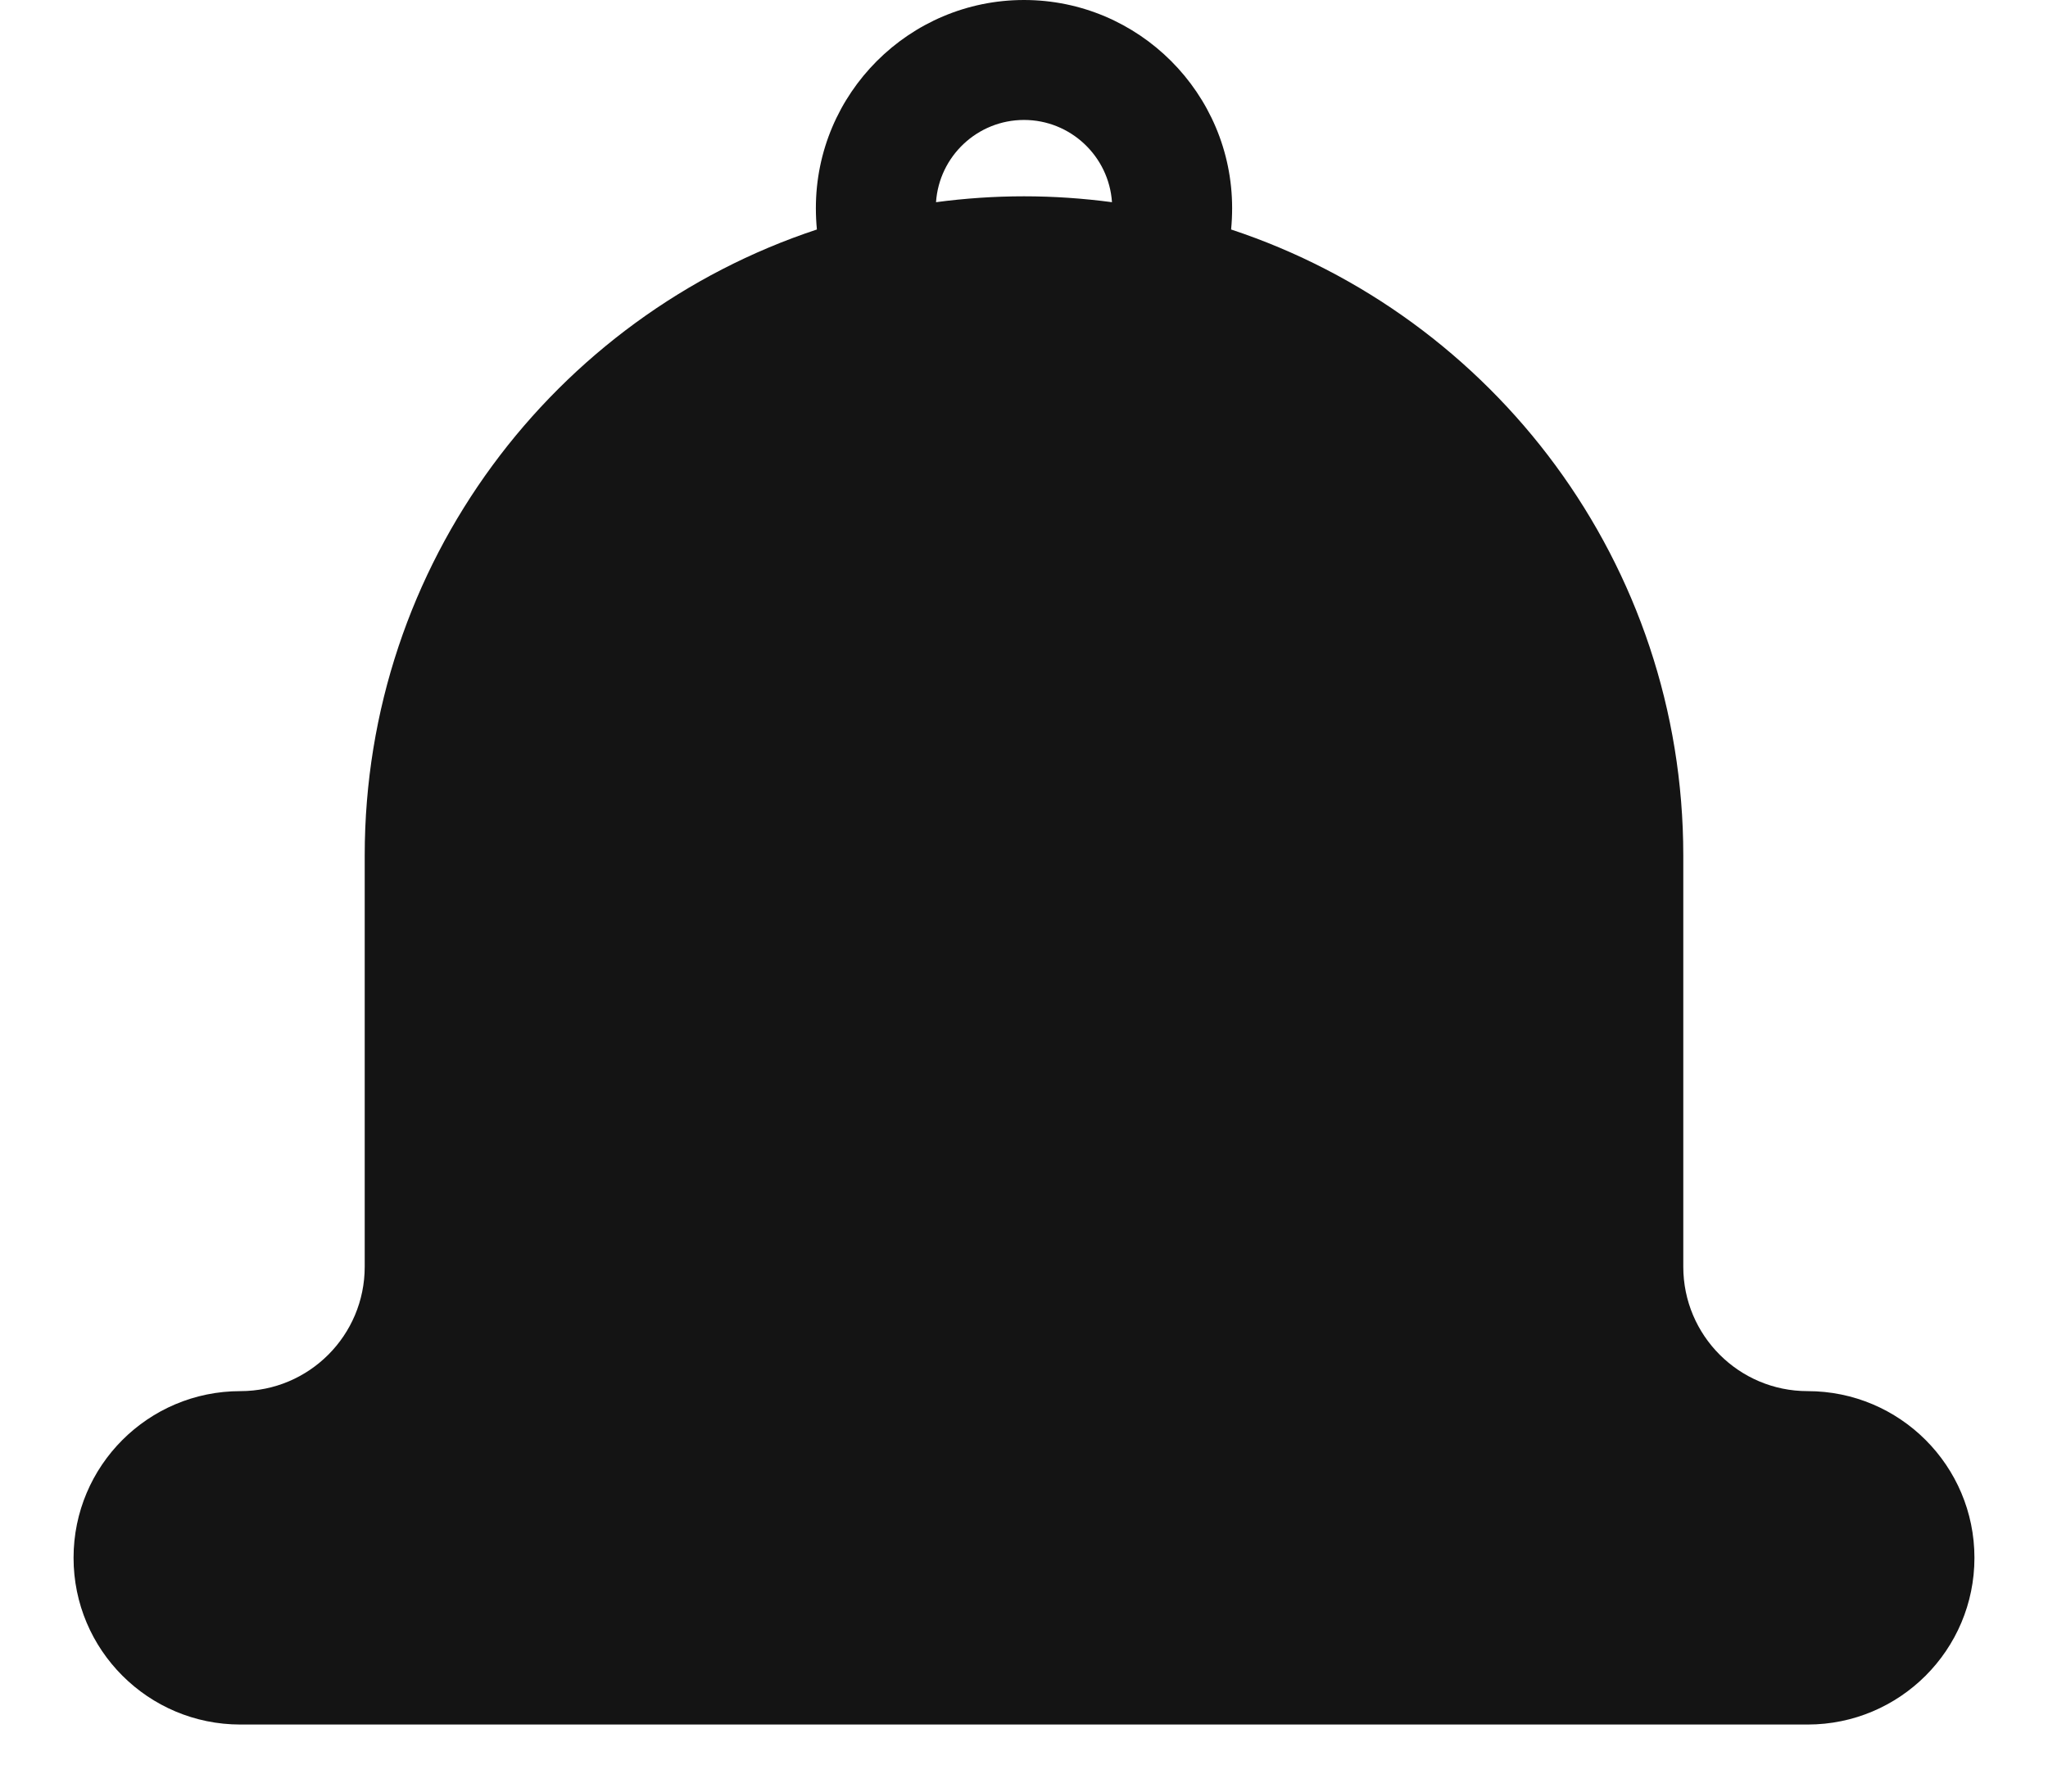 <svg width="24" height="21" viewBox="0 0 24 21" fill="currentColor" xmlns="http://www.w3.org/2000/svg">
<path d="M21.183 16.306C20.378 16.306 19.726 15.653 19.726 14.848V10.027C19.726 6.608 17.505 3.708 14.427 2.69C14.435 2.608 14.439 2.524 14.439 2.439C14.439 1.094 13.345 0 12 0C10.655 0 9.561 1.094 9.561 2.439C9.561 2.524 9.565 2.608 9.573 2.69C6.495 3.708 4.274 6.608 4.274 10.027V14.848C4.274 15.653 3.622 16.306 2.817 16.306C1.737 16.306 0.862 17.181 0.862 18.26C0.862 19.339 1.737 20.214 2.817 20.214H21.183C22.263 20.214 23.138 19.339 23.138 18.26C23.138 17.181 22.263 16.306 21.183 16.306ZM12 1.406C12.546 1.406 12.995 1.832 13.031 2.37C12.693 2.325 12.35 2.301 12 2.301C11.65 2.301 11.307 2.325 10.969 2.37C11.005 1.832 11.454 1.406 12 1.406Z" fill="#141414"/>
</svg>
